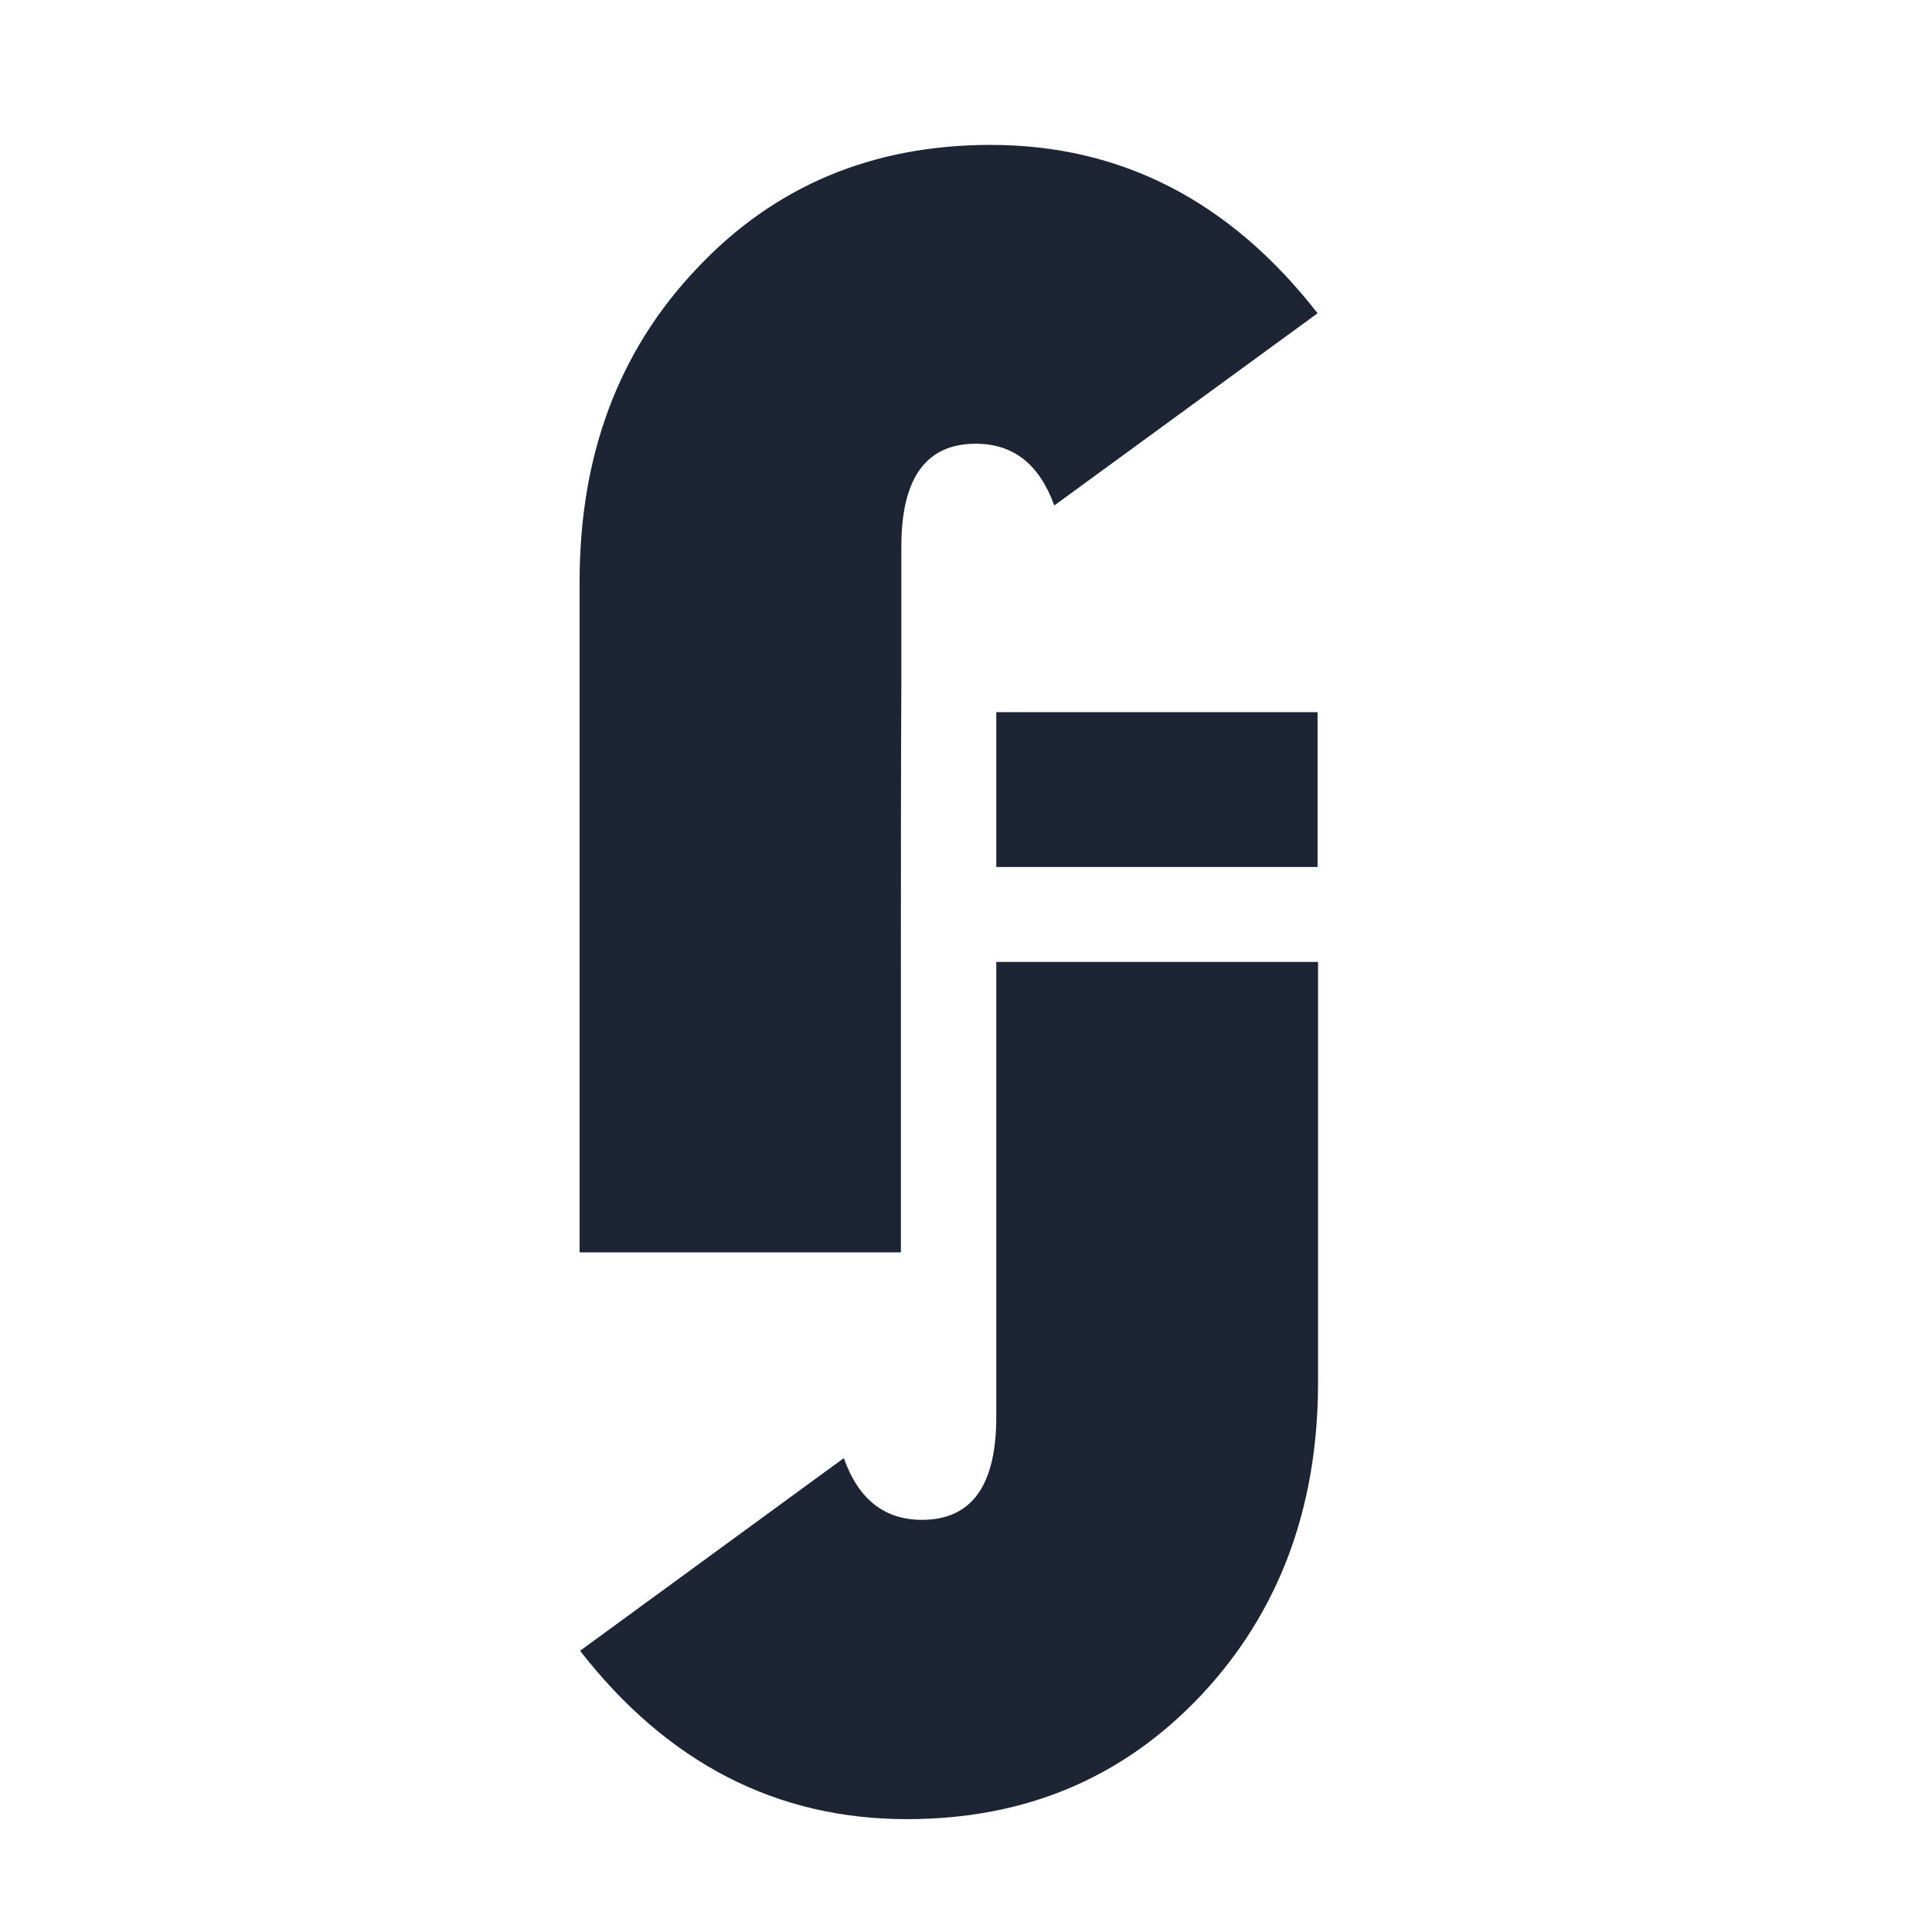 <svg width="186" height="186" viewBox="0 0 186 186" fill="none" xmlns="http://www.w3.org/2000/svg">
<path d="M86.731 93.643C86.731 102.603 86.731 111.562 86.731 120.567H55.8V56.003C55.8 43.846 59.537 33.806 67.056 25.881C74.53 17.912 83.985 13.95 95.376 13.95C107.938 13.95 118.428 19.353 126.848 30.159L101.499 48.664C100.059 44.702 97.582 42.72 93.935 42.72C89.163 42.72 86.776 46.007 86.776 52.626C86.776 56.858 86.776 61.045 86.776 65.278C86.731 74.733 86.731 84.188 86.731 93.643Z" fill="#1D2433"/>
<path d="M95.916 68.564V83.467H126.848V68.564H95.916V68.564ZM95.916 92.607V136.415C95.916 143.034 93.53 146.321 88.757 146.321C85.156 146.321 82.634 144.339 81.238 140.377L55.845 158.927C64.264 169.733 74.755 175.136 87.317 175.136C98.708 175.136 108.118 171.174 115.637 163.205C123.111 155.235 126.893 145.195 126.893 133.083V92.607H95.916V92.607Z" fill="#1D2433"/>
</svg>
